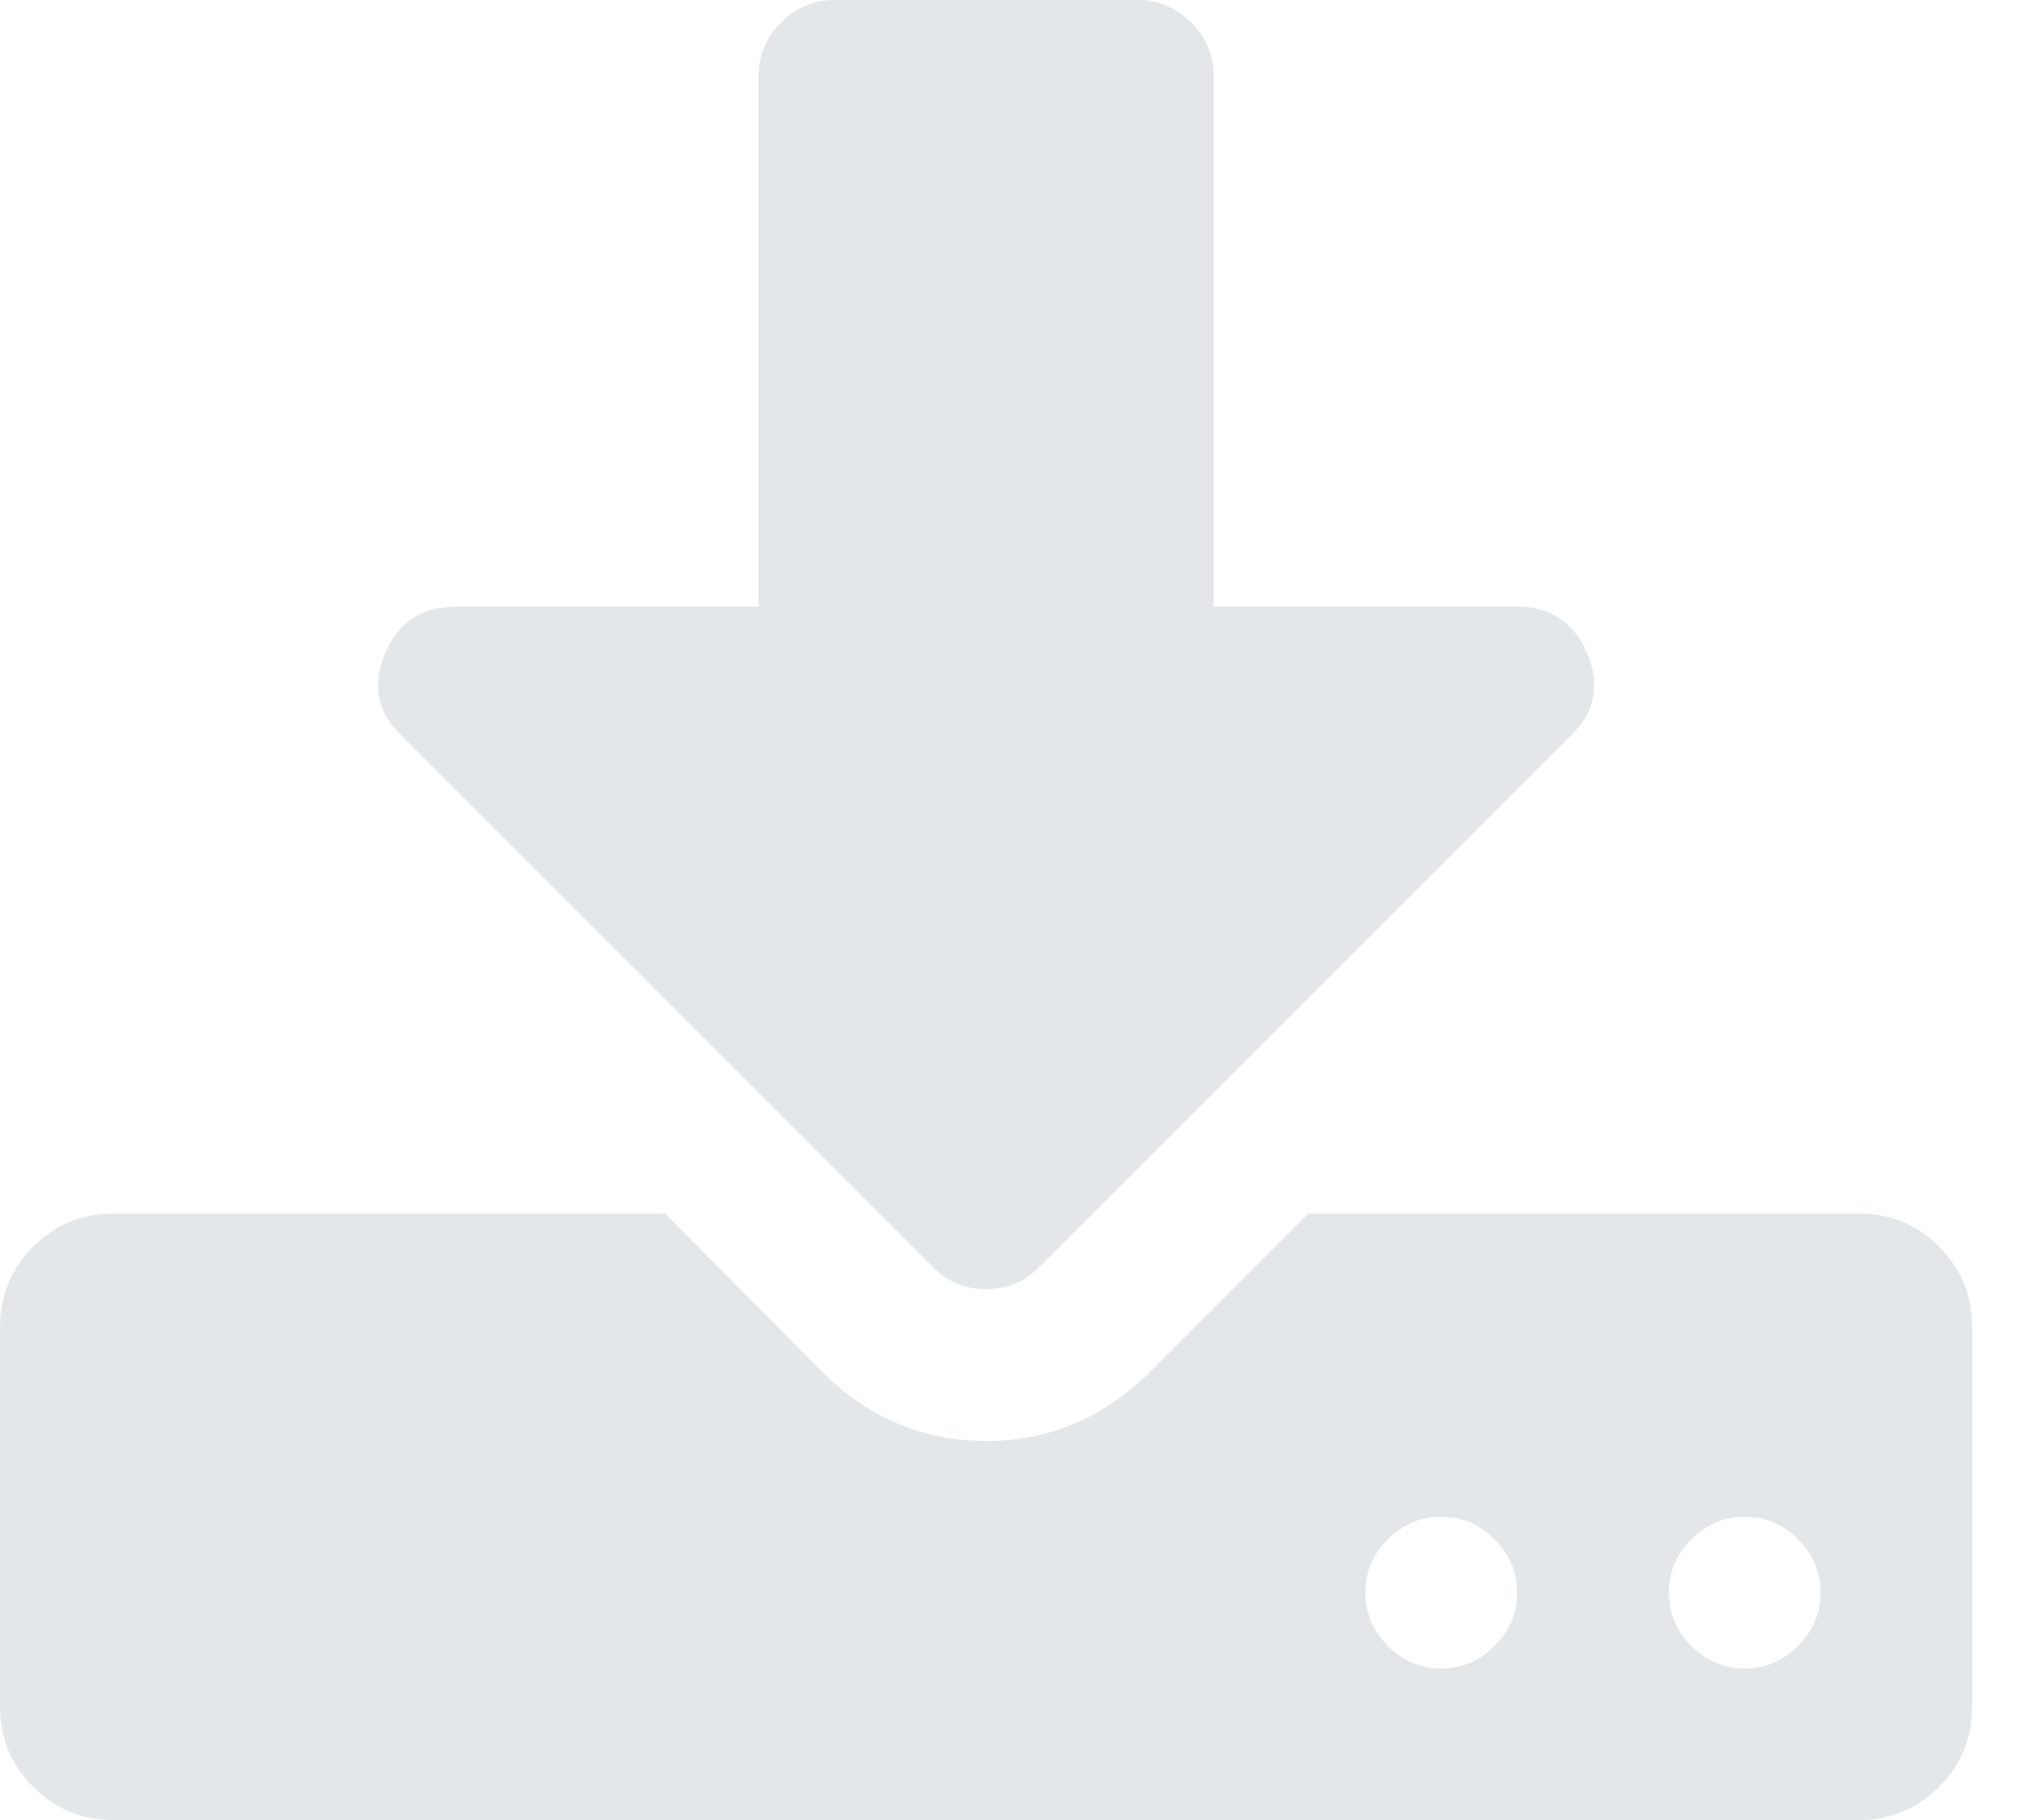 <?xml version="1.0" encoding="UTF-8"?>
<svg width="28px" height="25px" viewBox="0 0 28 25" version="1.1" xmlns="http://www.w3.org/2000/svg" xmlns:xlink="http://www.w3.org/1999/xlink">
    <!-- Generator: Sketch 46.2 (44496) - http://www.bohemiancoding.com/sketch -->
    <title>Shape</title>
    <desc>Created with Sketch.</desc>
    <defs></defs>
    <g id="Page-1" stroke="none" stroke-width="1" fill="none" fill-rule="evenodd">
        <path d="M27.083,18.229 L27.083,23.438 C27.083,23.872 26.931,24.241 26.628,24.544 C26.324,24.848 25.955,25 25.521,25 L1.562,25 C1.128,25 0.759,24.848 0.456,24.544 C0.152,24.241 0,23.872 0,23.438 L0,18.229 C0,17.795 0.152,17.426 0.456,17.122 C0.759,16.819 1.128,16.667 1.562,16.667 L9.131,16.667 L11.328,18.88 C11.957,19.488 12.695,19.792 13.542,19.792 C14.388,19.792 15.126,19.488 15.755,18.88 L17.969,16.667 L25.521,16.667 C25.955,16.667 26.324,16.819 26.628,17.122 C26.931,17.426 27.083,17.795 27.083,18.229 L27.083,18.229 Z M21.794,8.968 C21.978,9.413 21.902,9.793 21.566,10.107 L14.274,17.399 C14.079,17.605 13.835,17.708 13.542,17.708 C13.249,17.708 13.005,17.605 12.809,17.399 L5.518,10.107 C5.181,9.793 5.105,9.413 5.29,8.968 C5.474,8.545 5.794,8.333 6.25,8.333 L10.417,8.333 L10.417,1.042 C10.417,0.76 10.52,0.516 10.726,0.309 C10.932,0.103 11.176,0 11.458,0 L15.625,0 C15.907,0 16.151,0.103 16.357,0.309 C16.563,0.516 16.667,0.76 16.667,1.042 L16.667,8.333 L20.833,8.333 C21.289,8.333 21.609,8.545 21.794,8.968 L21.794,8.968 Z M20.524,22.607 C20.73,22.402 20.833,22.157 20.833,21.875 C20.833,21.593 20.73,21.349 20.524,21.143 C20.318,20.937 20.074,20.833 19.792,20.833 C19.509,20.833 19.265,20.937 19.059,21.143 C18.853,21.349 18.75,21.593 18.75,21.875 C18.75,22.157 18.853,22.402 19.059,22.607 C19.265,22.814 19.509,22.917 19.792,22.917 C20.074,22.917 20.318,22.814 20.524,22.607 Z M24.691,22.607 C24.897,22.402 25,22.157 25,21.875 C25,21.593 24.897,21.349 24.691,21.143 C24.484,20.937 24.24,20.833 23.958,20.833 C23.676,20.833 23.432,20.937 23.226,21.143 C23.02,21.349 22.917,21.593 22.917,21.875 C22.917,22.157 23.02,22.402 23.226,22.607 C23.432,22.814 23.676,22.917 23.958,22.917 C24.24,22.917 24.485,22.814 24.691,22.607 Z" id="Shape" fill="#E4E7EA" fill-rule="nonzero"></path>
    </g>
</svg>